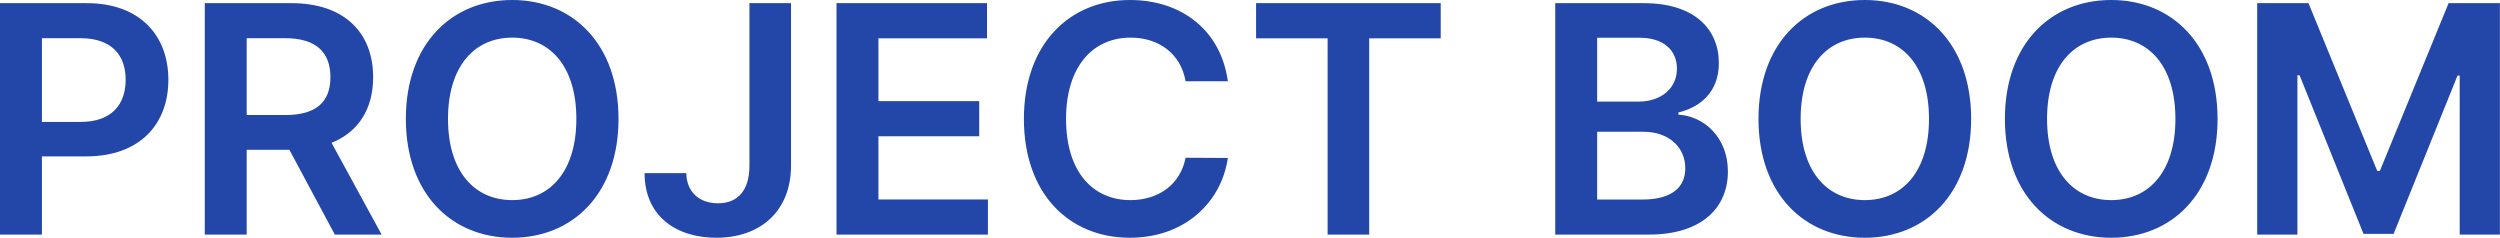 <svg width="5384" height="512" viewBox="0 0 5384 512" fill="none" xmlns="http://www.w3.org/2000/svg">
<path d="M0 505.187H90.281V336.792H185.674C300.776 336.792 362.587 267.681 362.587 171.803C362.587 76.654 301.506 6.814 186.89 6.814H0V505.187ZM90.281 262.571V82.251H173.019C240.67 82.251 270.601 118.753 270.601 171.803C270.601 224.852 240.67 262.571 173.506 262.571H90.281ZM441.005 505.187H531.285V322.678H623.271L721.098 505.187H821.843L714.039 307.59C772.687 283.985 803.592 233.856 803.592 166.206C803.592 71.057 742.267 6.814 627.896 6.814H441.005V505.187ZM531.285 247.727V82.251H614.025C681.432 82.251 711.607 113.156 711.607 166.206C711.607 219.255 681.432 247.727 614.511 247.727H531.285ZM1332.02 256C1332.02 94.905 1233.7 0 1103.03 0C972.11 0 874.037 94.905 874.037 256C874.037 416.851 972.11 512 1103.03 512C1233.7 512 1332.02 417.097 1332.02 256ZM1241.25 256C1241.25 369.4 1184.31 430.968 1103.03 430.968C1022 430.968 964.806 369.4 964.806 256C964.806 142.601 1022 81.034 1103.03 81.034C1184.31 81.034 1241.25 142.601 1241.25 256ZM1614 6.814V357.233C1613.75 409.793 1589.42 437.78 1546.1 437.78C1505.71 437.78 1478.7 413.202 1477.97 372.807H1388.17C1388.17 464.791 1455.33 512 1542.69 512C1638.81 512 1703.3 453.598 1703.55 357.233V6.814H1614ZM1801.5 505.187H2127.58V429.506H1891.77V293.476H2108.84V217.795H1891.77V82.494H2125.63V6.814H1801.5V505.187ZM2644.32 174.966C2628.99 64.243 2543.83 0 2433.34 0C2303.16 0 2205.08 94.905 2205.08 256C2205.08 416.851 2301.94 512 2433.34 512C2551.85 512 2630.45 435.348 2644.32 340.199L2553.32 339.712C2541.88 398.115 2494.18 430.968 2434.56 430.968C2353.77 430.968 2295.85 370.373 2295.85 256C2295.85 143.574 2353.28 81.034 2434.81 81.034C2495.39 81.034 2542.85 115.346 2553.32 174.966H2644.32ZM2705.1 82.494H2859.14V505.187H2948.69V82.494H3102.73V6.814H2705.1V82.494ZM3349.36 505.187H3551.09C3665.23 505.187 3721.19 447.026 3721.19 369.4C3721.19 293.963 3667.66 249.674 3614.61 246.997V242.13C3663.28 230.692 3701.73 196.624 3701.73 136.031C3701.73 61.81 3648.19 6.814 3540.14 6.814H3349.36V505.187ZM3439.64 429.751V283.742H3539.17C3594.9 283.742 3629.45 317.811 3629.45 362.343C3629.45 402.009 3602.2 429.751 3536.74 429.751H3439.64ZM3439.64 218.769V81.277H3530.9C3583.95 81.277 3611.44 109.262 3611.44 147.711C3611.44 191.514 3575.92 218.769 3528.95 218.769H3439.64ZM4245.06 256C4245.06 94.905 4146.75 0 4016.07 0C3885.15 0 3787.08 94.905 3787.08 256C3787.08 416.851 3885.15 512 4016.07 512C4146.75 512 4245.06 417.097 4245.06 256ZM4154.29 256C4154.29 369.4 4097.35 430.968 4016.07 430.968C3935.04 430.968 3877.85 369.4 3877.85 256C3877.85 142.601 3935.04 81.034 4016.07 81.034C4097.35 81.034 4154.29 142.601 4154.29 256ZM4775.74 256C4775.74 94.905 4677.42 0 4546.75 0C4415.83 0 4317.76 94.905 4317.76 256C4317.76 416.851 4415.83 512 4546.75 512C4677.42 512 4775.74 417.097 4775.74 256ZM4684.97 256C4684.97 369.4 4628.03 430.968 4546.75 430.968C4465.71 430.968 4408.53 369.4 4408.53 256C4408.53 142.601 4465.71 81.034 4546.75 81.034C4628.03 81.034 4684.97 142.601 4684.97 256ZM4861.09 6.814V505.187H4947.72V162.069H4952.35L5090.08 503.725H5154.81L5292.54 162.799H5297.17V505.187H5383.8V6.814H5273.32L5125.36 367.94H5119.53L4971.57 6.814H4861.09Z" fill="#2347A9"/>
</svg>
